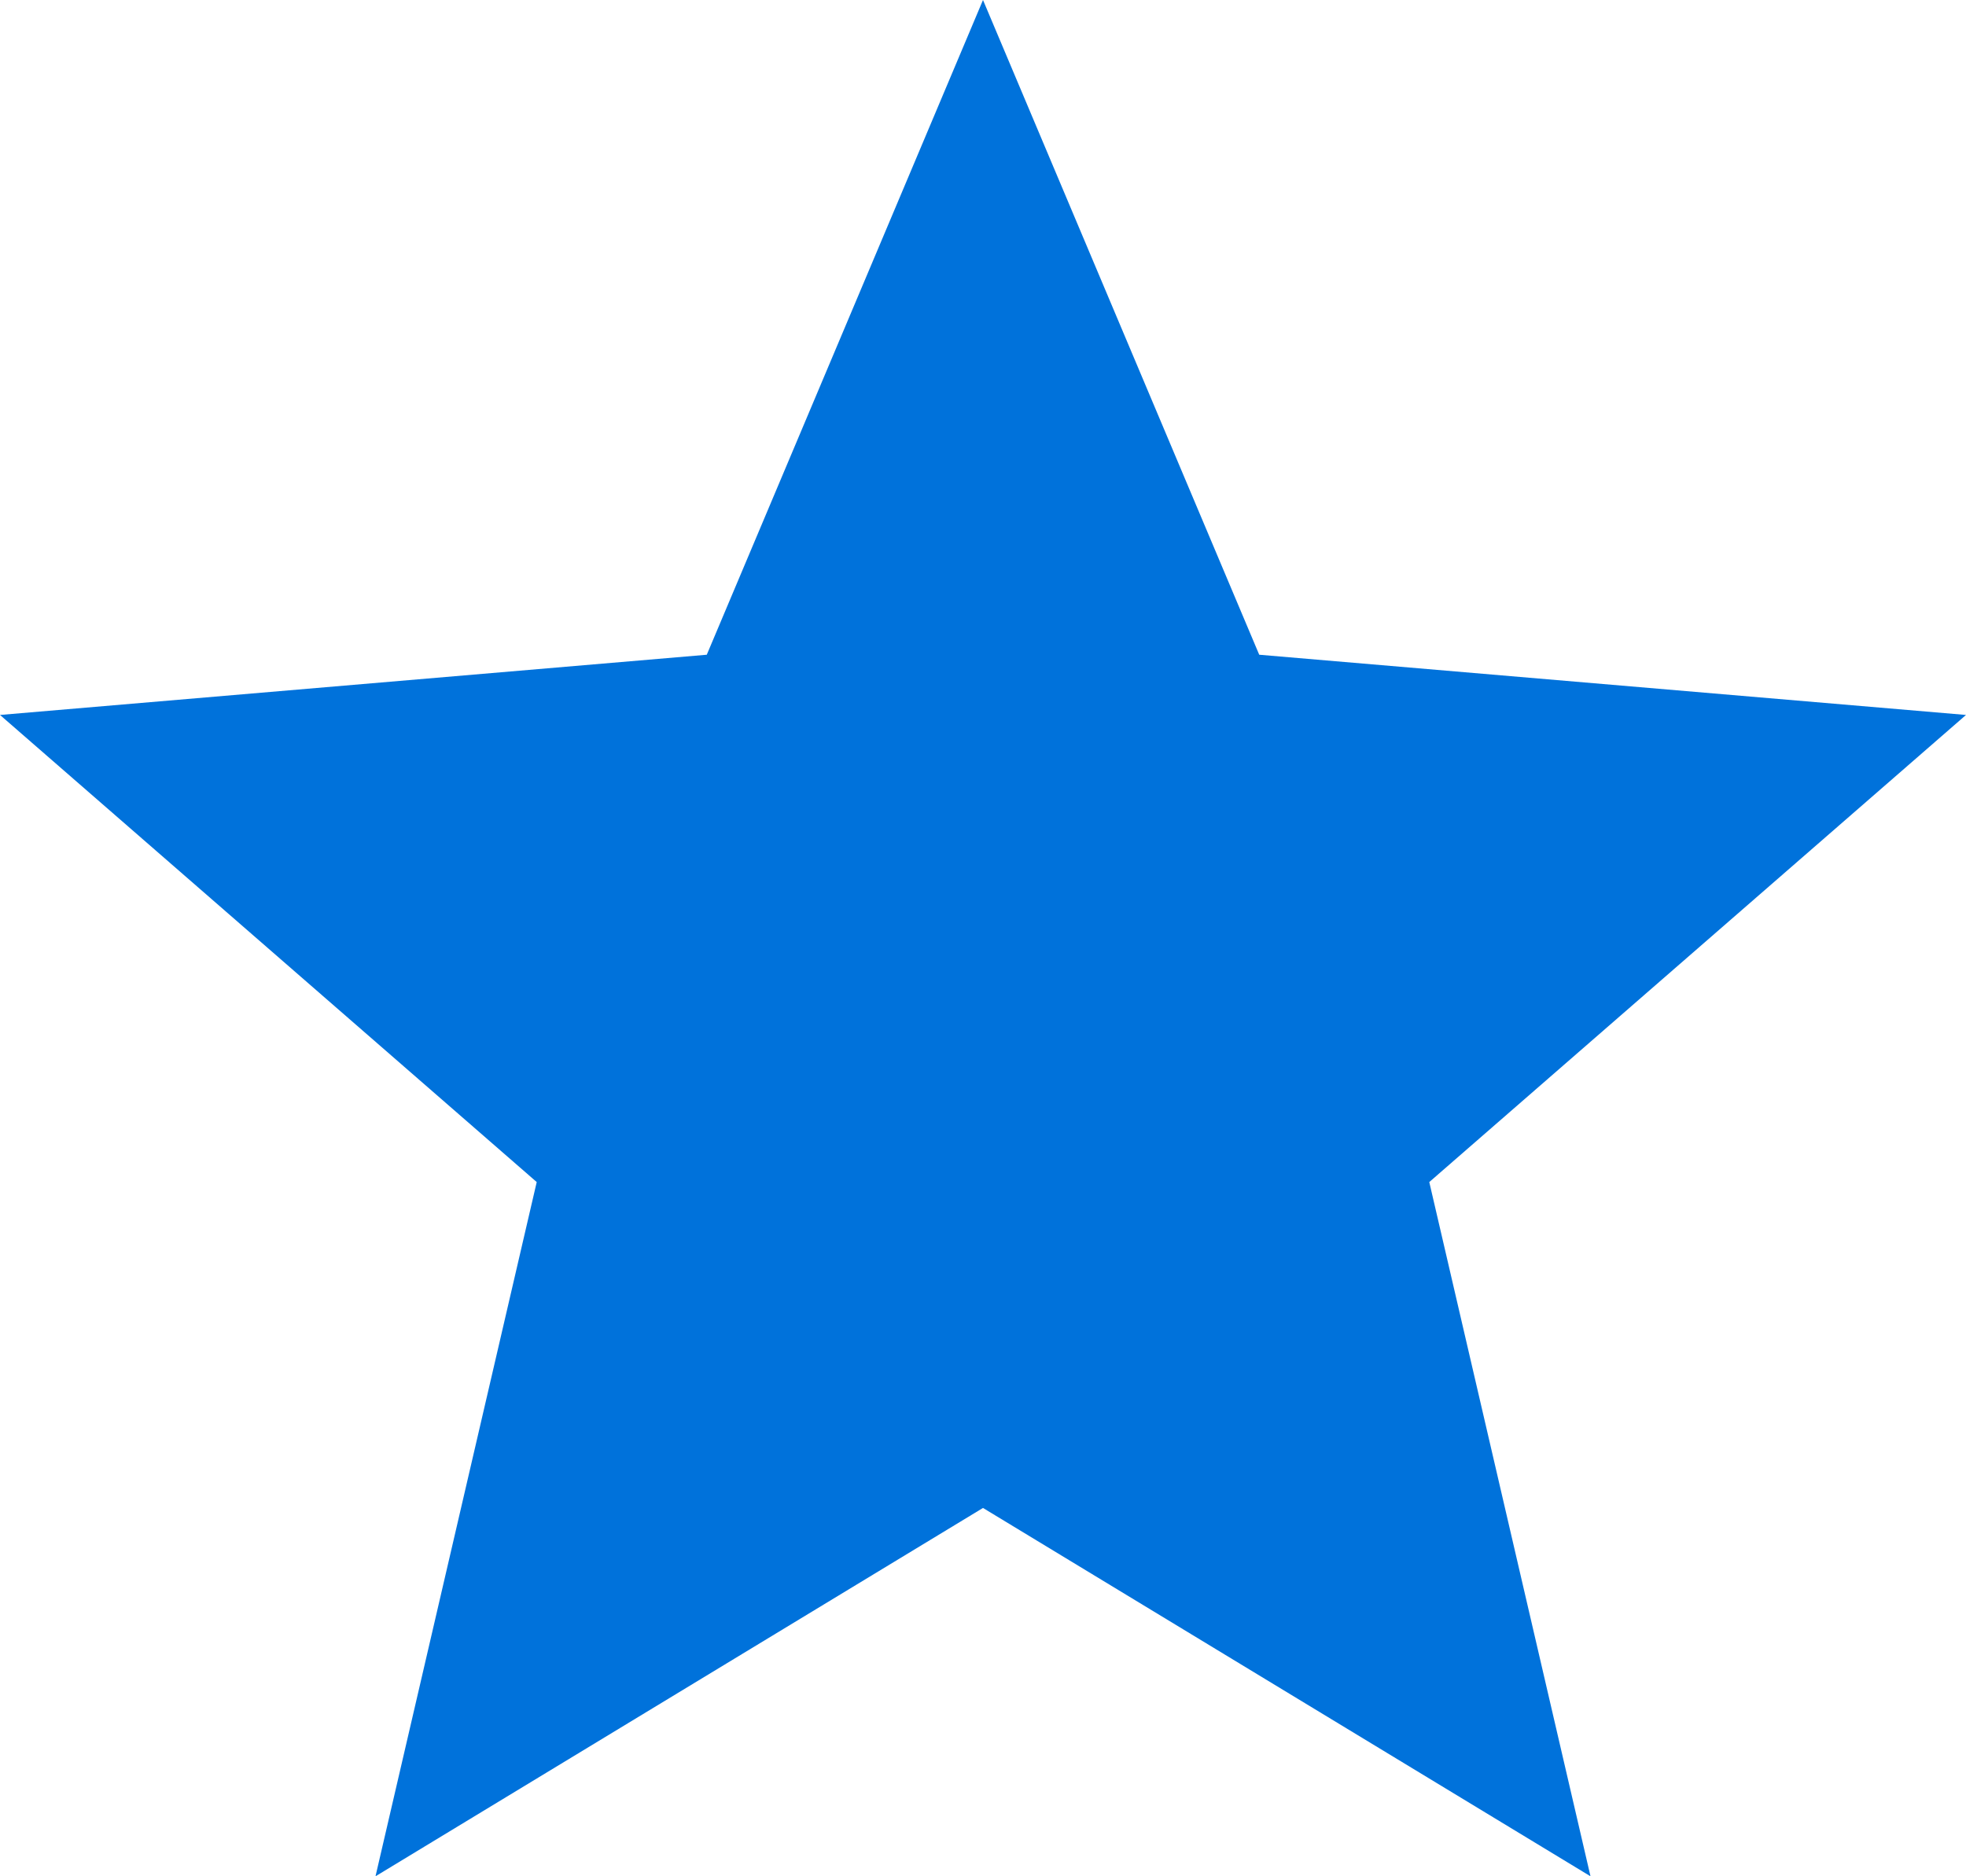 <svg width="44" height="42" viewBox="0 0 44 42" fill="none" xmlns="http://www.w3.org/2000/svg">
<path d="M22 33.755L35.596 42L31.988 26.46L44 16.004L28.182 14.656L22 0L15.818 14.656L0 16.004L12.012 26.46L8.404 42L22 33.755Z" fill="#0072DB"/>
</svg>

